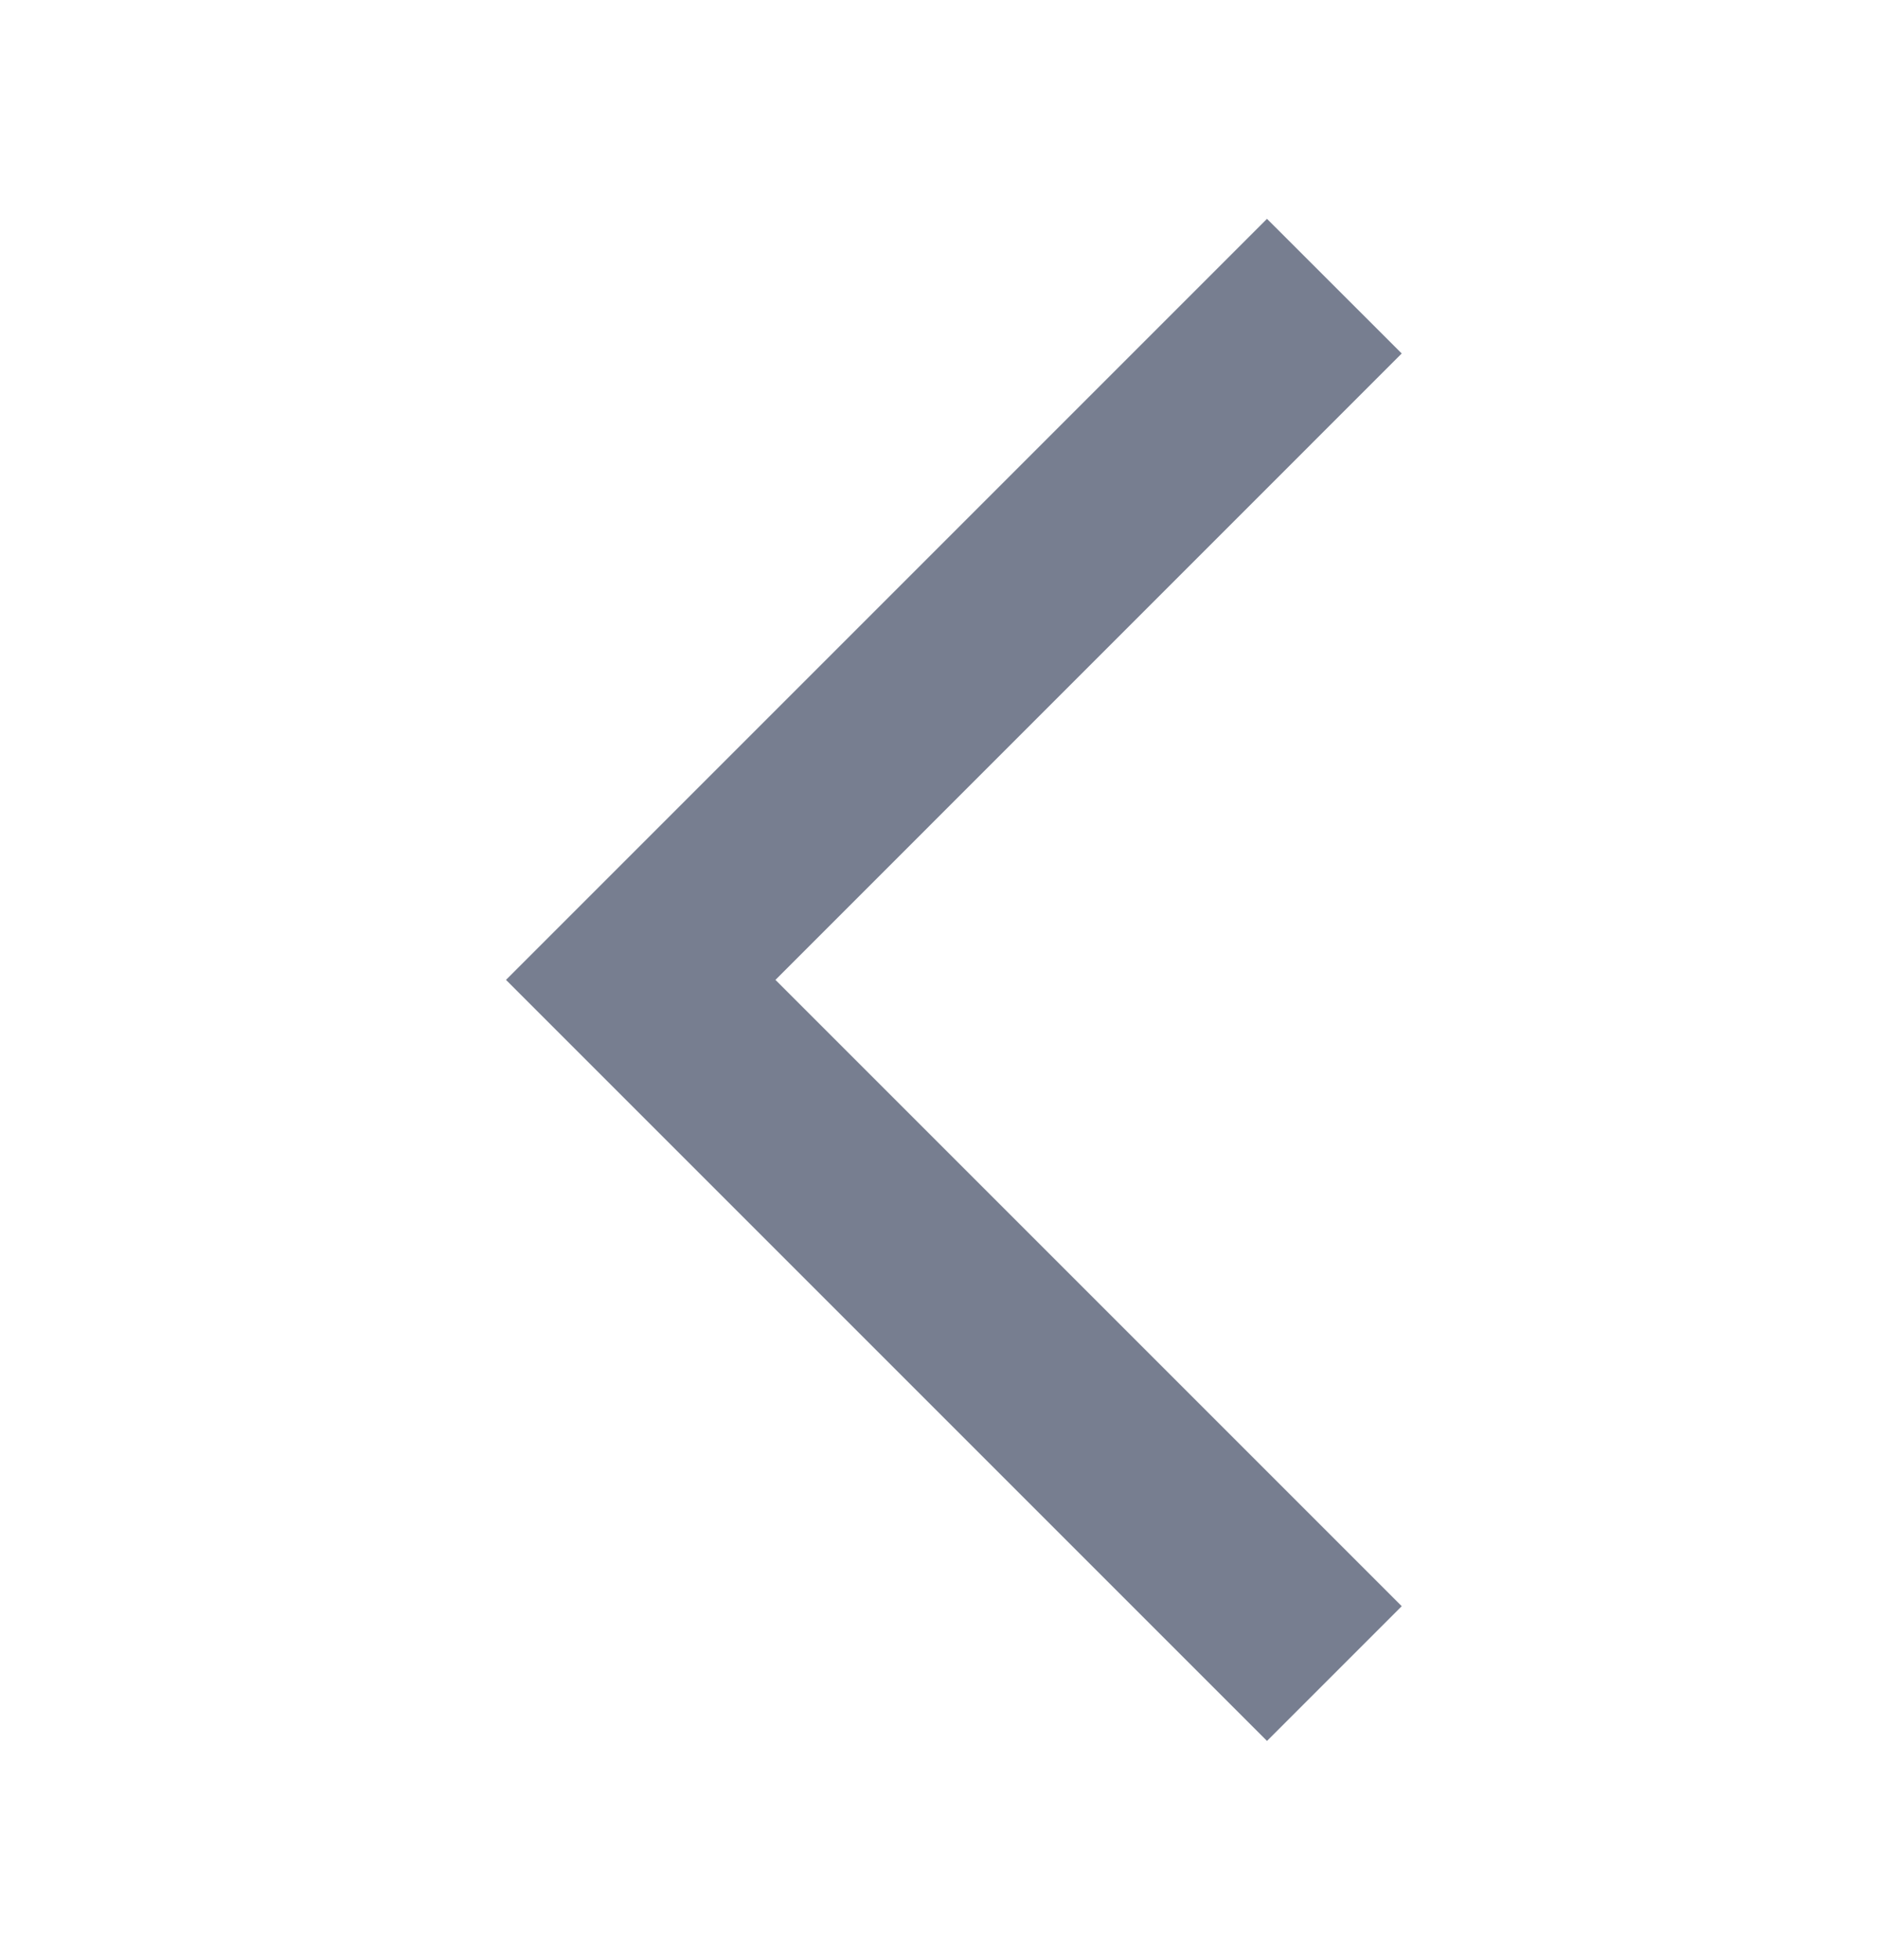 <svg width="23" height="24" viewBox="0 0 23 24" fill="none" xmlns="http://www.w3.org/2000/svg">
<path d="M17.167 4.329L15.517 2.68L6.197 12L15.517 21.32L17.167 19.67L9.497 12L17.167 4.329Z" fill="#777E90"/>
</svg>
